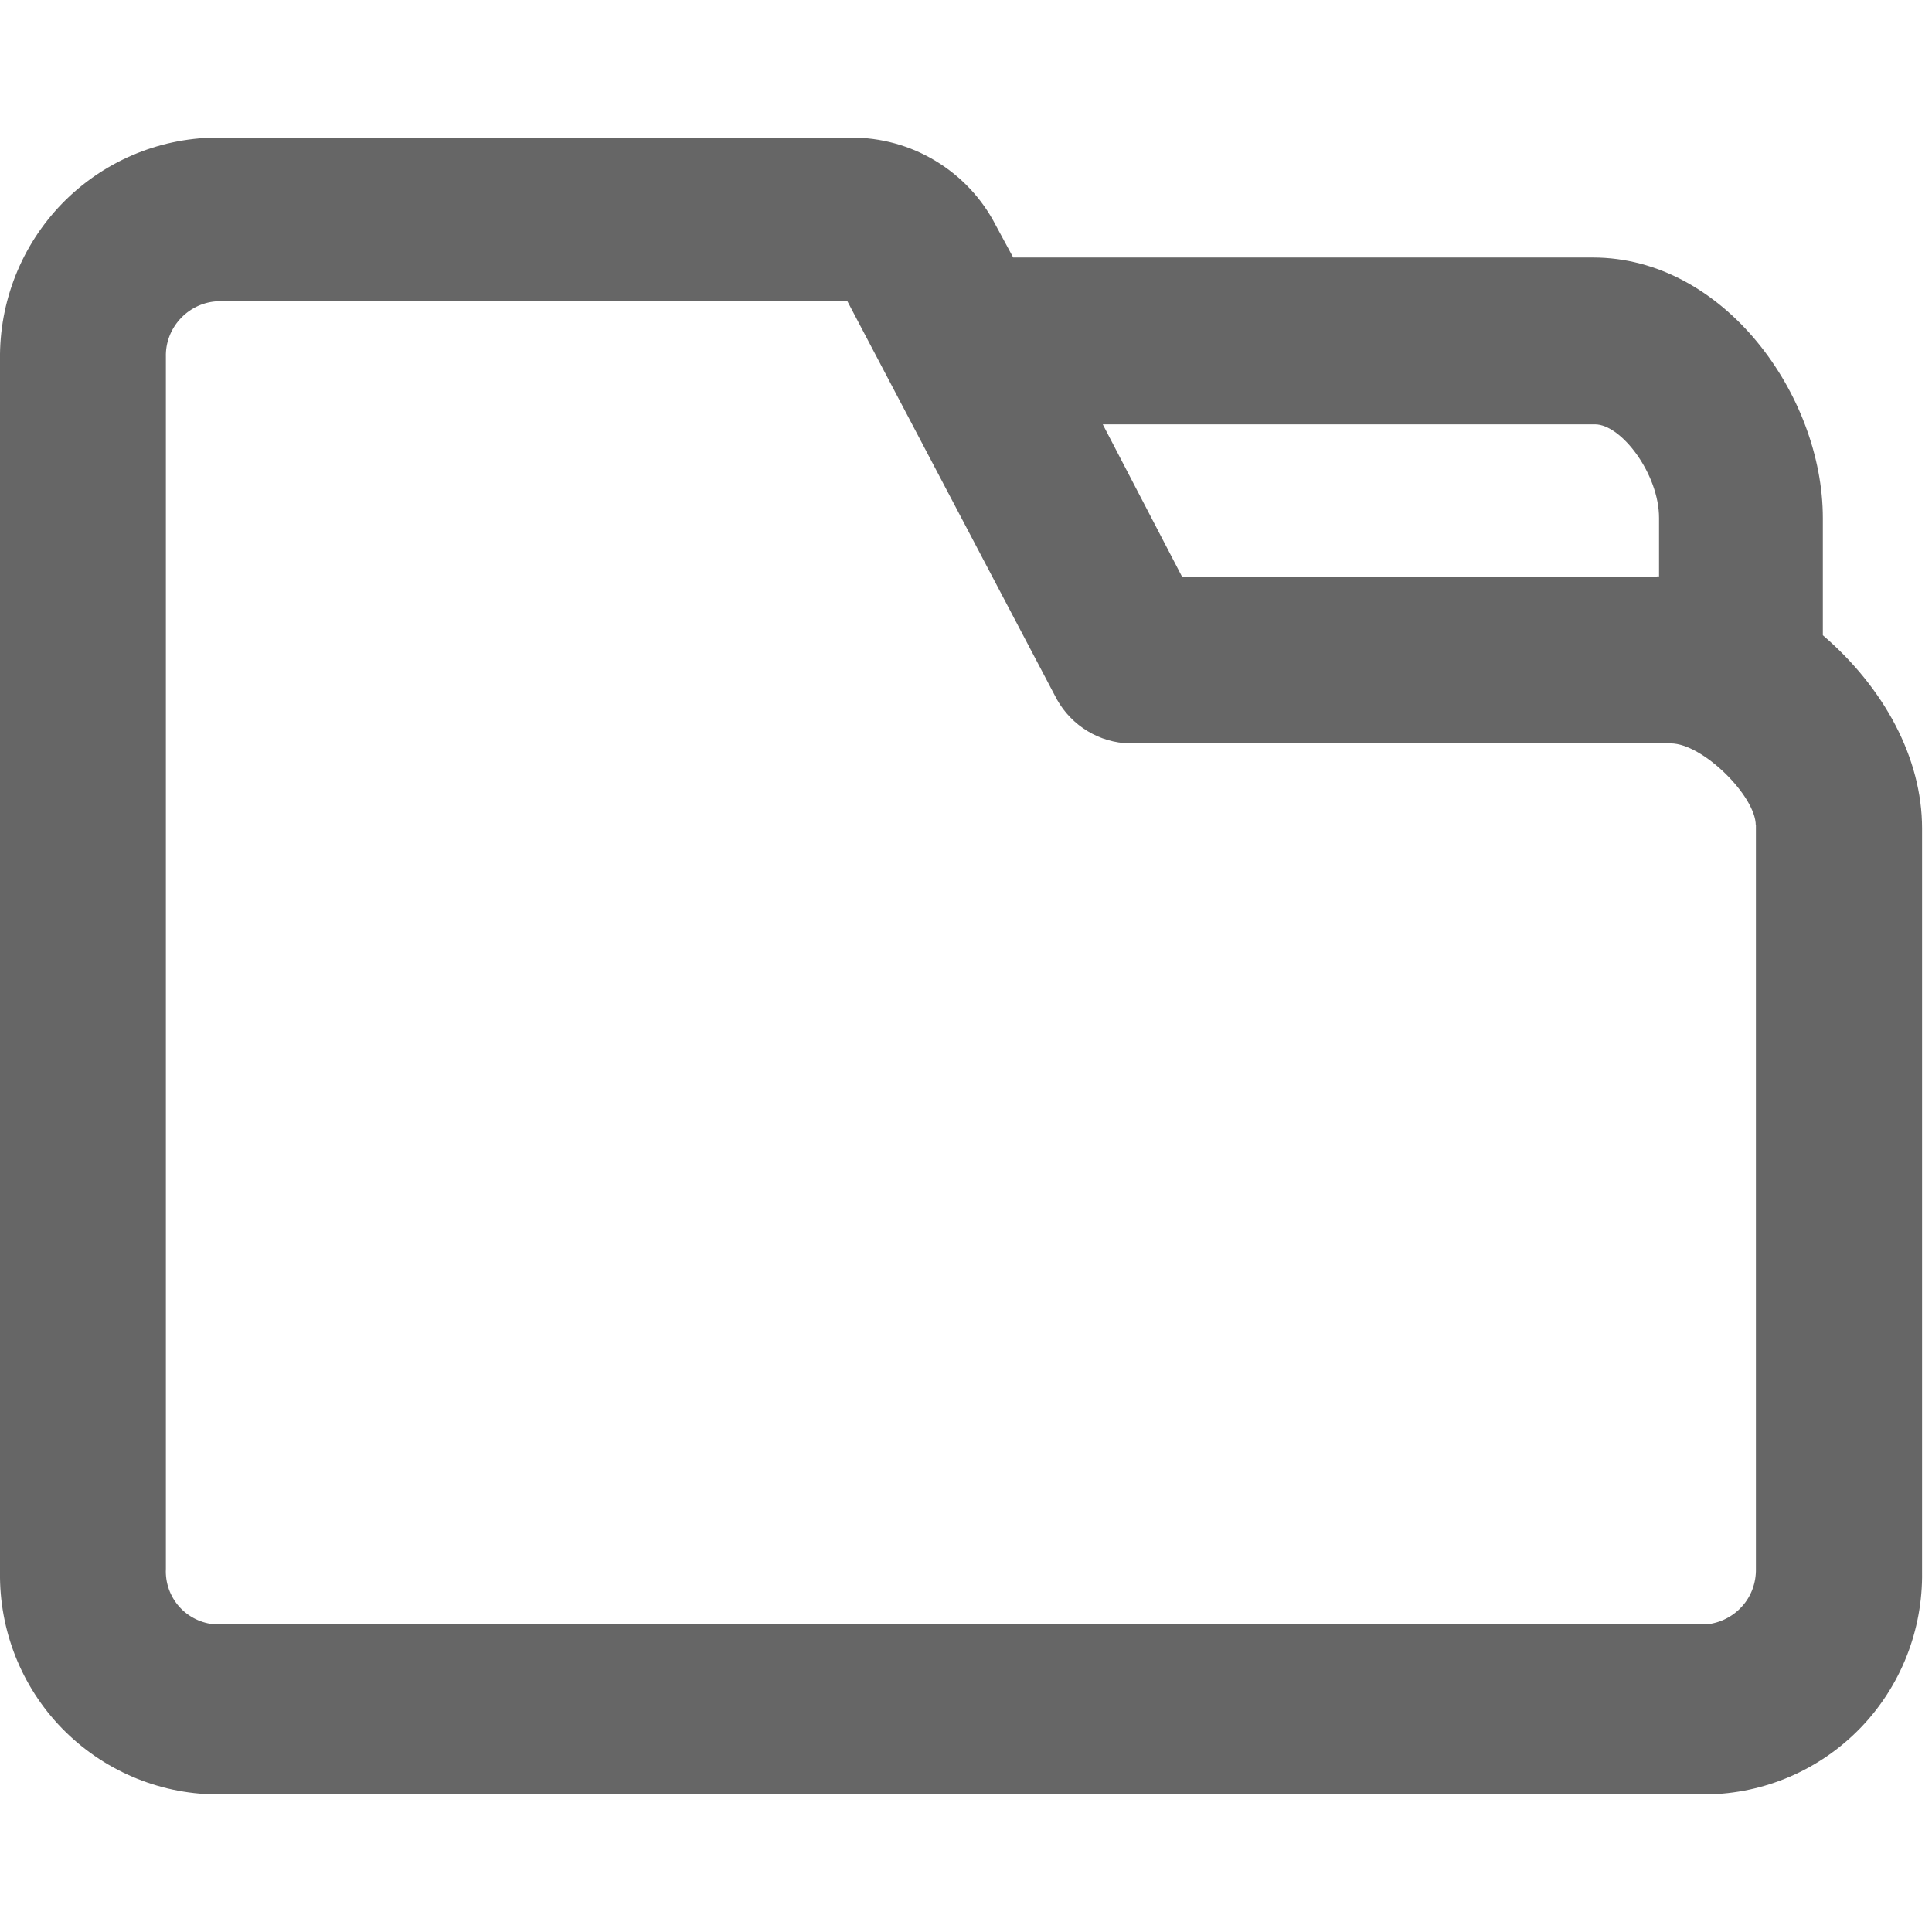 <svg width="14" height="14" viewBox="0 0 14 14" fill="none" xmlns="http://www.w3.org/2000/svg">
<g clip-path="url(#clip0)">
<path d="M13.209 4.604V3.754C13.209 2.864 12.491 1.866 11.543 1.866H7.342L7.216 1.633C7.117 1.44 6.966 1.279 6.781 1.167C6.595 1.054 6.382 0.996 6.166 0.997H1.561C1.141 1.002 0.741 1.175 0.448 1.477C0.155 1.78 -0.006 2.187 0 2.609V11.391C-0.006 11.814 0.155 12.221 0.448 12.523C0.742 12.825 1.142 12.998 1.562 13.003H12.366C12.786 12.998 13.187 12.825 13.48 12.523C13.773 12.221 13.934 11.813 13.928 11.391V6.003C13.928 5.494 13.654 4.986 13.21 4.604H13.209ZM12.007 4.178H8.565L7.991 3.075H11.558C11.749 3.075 12.022 3.435 12.022 3.753V4.177H12.007V4.178ZM12.724 5.98V11.368C12.726 11.468 12.691 11.566 12.624 11.64C12.557 11.715 12.465 11.761 12.365 11.771H1.561C1.46 11.764 1.366 11.718 1.299 11.643C1.232 11.568 1.197 11.469 1.202 11.368V2.587C1.199 2.487 1.235 2.39 1.302 2.315C1.369 2.24 1.461 2.193 1.561 2.184H6.141L7.659 5.069C7.712 5.163 7.788 5.242 7.881 5.298C7.973 5.354 8.079 5.385 8.187 5.387H12.107C12.34 5.388 12.723 5.77 12.723 5.981L12.724 5.98Z" fill="#666666"/>
</g>
<defs>
<clipPath id="clip0">
<rect width="14" height="14" fill="white"/>
</clipPath>
</defs>
</svg>
